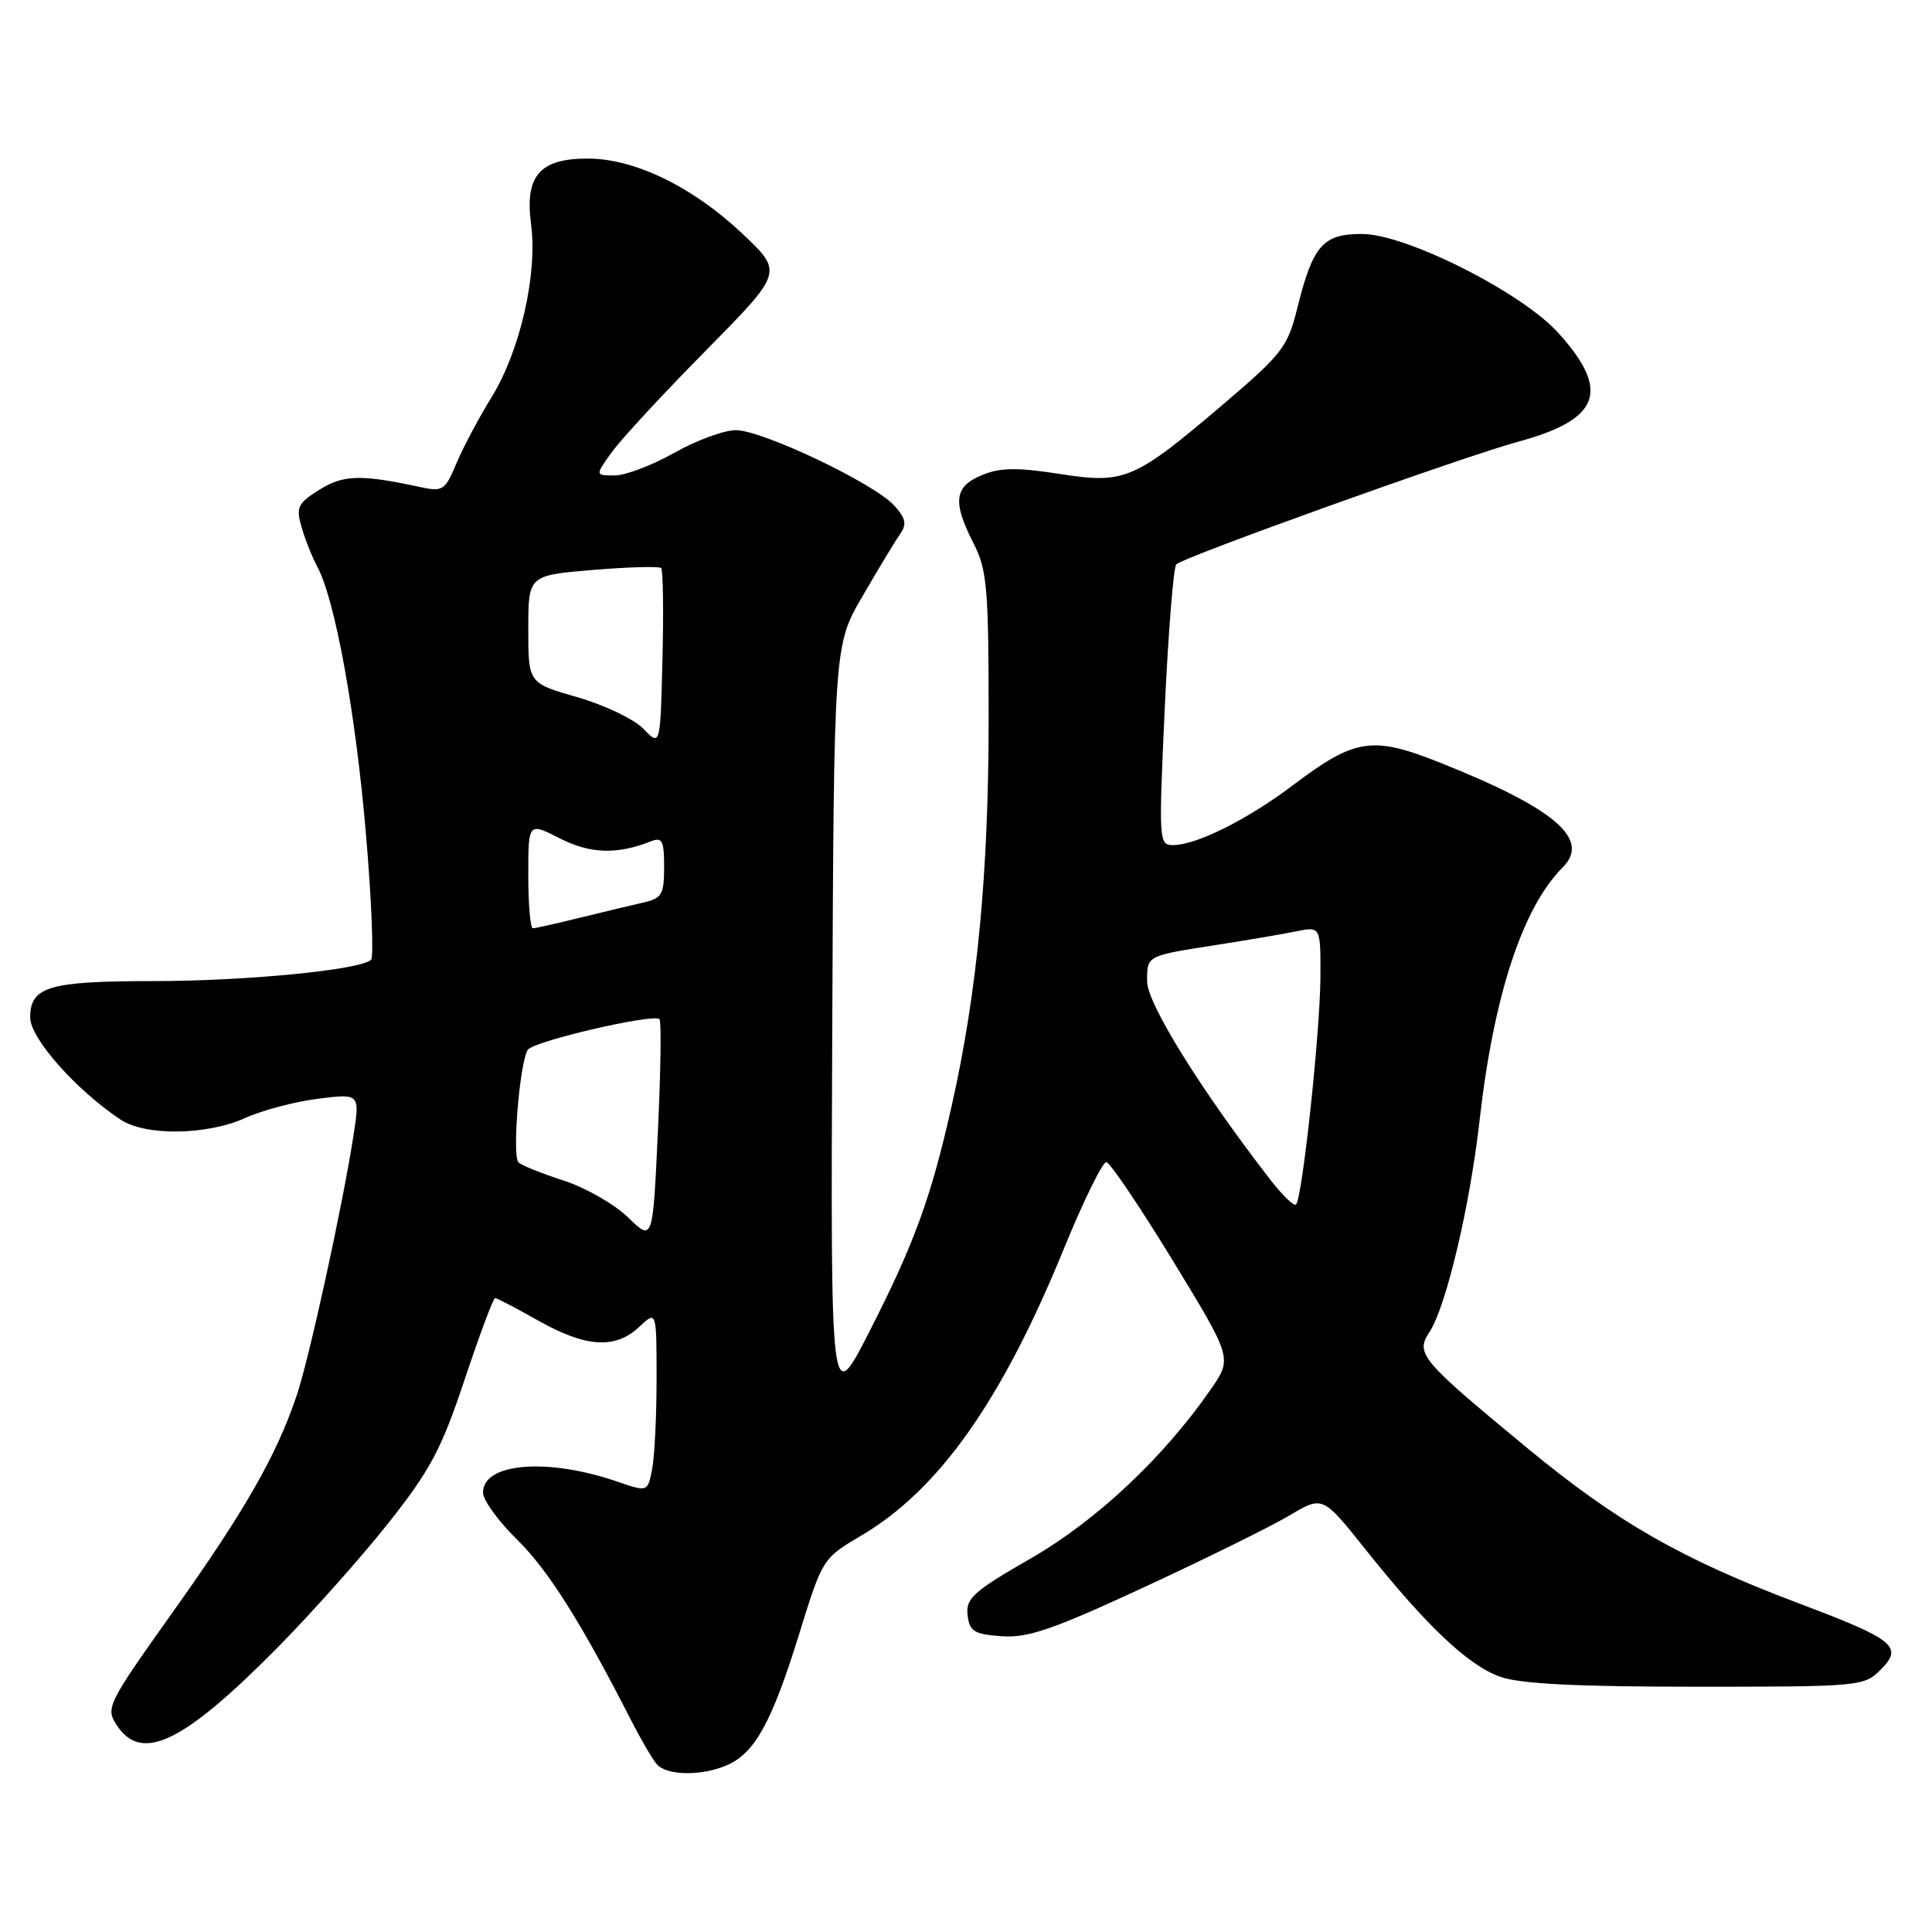 <?xml version="1.0" encoding="UTF-8" standalone="no"?>
<!DOCTYPE svg PUBLIC "-//W3C//DTD SVG 1.1//EN" "http://www.w3.org/Graphics/SVG/1.1/DTD/svg11.dtd" >
<svg xmlns="http://www.w3.org/2000/svg" xmlns:xlink="http://www.w3.org/1999/xlink" version="1.1" viewBox="0 0 256 256">
 <g >
 <path fill="currentColor"
d=" M 96.48 233.83 C 100.07 232.19 102.32 228.06 105.90 216.50 C 108.97 206.56 109.02 206.48 114.08 203.50 C 124.42 197.41 132.75 185.62 141.02 165.34 C 143.60 159.04 146.11 153.93 146.60 153.99 C 147.10 154.05 151.05 159.92 155.40 167.03 C 163.29 179.97 163.29 179.97 160.44 184.09 C 154.15 193.16 145.31 201.47 136.58 206.50 C 128.98 210.87 127.95 211.80 128.21 214.00 C 128.46 216.17 129.06 216.54 132.73 216.81 C 136.21 217.06 139.54 215.91 151.76 210.24 C 159.91 206.46 168.53 202.20 170.91 200.78 C 175.26 198.19 175.26 198.19 180.97 205.35 C 189.08 215.52 194.56 220.69 198.81 222.19 C 201.43 223.12 208.97 223.50 224.72 223.50 C 246.42 223.50 247.00 223.45 249.19 221.25 C 252.24 218.21 251.05 217.24 238.50 212.51 C 222.89 206.63 214.30 201.72 202.45 191.94 C 188.14 180.12 187.52 179.38 189.43 176.47 C 191.62 173.13 194.78 159.78 196.05 148.47 C 197.92 131.92 201.75 120.25 207.06 114.94 C 210.80 111.20 206.08 107.15 190.90 101.09 C 181.83 97.47 179.59 97.81 171.34 104.03 C 165.35 108.56 158.60 111.94 155.50 111.98 C 153.54 112.00 153.52 111.62 154.34 93.75 C 154.81 83.71 155.49 75.18 155.86 74.78 C 156.75 73.83 193.96 60.48 201.13 58.54 C 212.04 55.58 213.44 51.81 206.48 44.11 C 201.61 38.72 186.29 31.00 180.46 31.00 C 175.27 31.00 173.96 32.51 171.87 40.94 C 170.64 45.93 169.85 46.95 162.23 53.44 C 150.25 63.65 149.06 64.15 140.35 62.79 C 134.74 61.92 132.53 61.95 130.10 62.96 C 126.43 64.48 126.19 66.48 129.00 72.00 C 130.80 75.52 131.00 77.89 131.00 95.25 C 131.00 115.63 129.49 131.50 126.11 146.50 C 123.35 158.75 121.16 164.77 115.17 176.50 C 110.06 186.50 110.06 186.50 110.28 136.00 C 110.50 85.50 110.50 85.50 114.29 79.00 C 116.36 75.42 118.59 71.74 119.24 70.81 C 120.19 69.45 120.04 68.70 118.48 66.98 C 115.83 64.05 101.01 57.00 97.51 57.00 C 95.94 57.00 92.27 58.35 89.35 60.00 C 86.42 61.65 82.87 63.00 81.45 63.00 C 78.86 63.00 78.86 63.00 81.03 59.96 C 82.22 58.29 87.82 52.23 93.48 46.50 C 103.77 36.07 103.77 36.07 98.41 31.00 C 91.82 24.77 84.13 21.02 77.90 21.01 C 71.50 21.00 69.52 23.29 70.37 29.72 C 71.24 36.31 68.93 46.46 65.16 52.59 C 63.45 55.37 61.33 59.35 60.46 61.44 C 58.98 64.98 58.67 65.18 55.69 64.54 C 47.83 62.84 45.49 62.90 42.31 64.90 C 39.46 66.68 39.20 67.22 39.95 69.81 C 40.40 71.41 41.35 73.79 42.05 75.10 C 44.41 79.51 47.12 94.42 48.49 110.50 C 49.24 119.30 49.54 126.80 49.17 127.17 C 47.84 128.51 32.62 130.00 20.36 130.00 C 6.47 130.00 4.00 130.73 4.00 134.82 C 4.00 137.57 10.06 144.42 15.97 148.35 C 19.28 150.55 27.44 150.44 32.54 148.12 C 34.77 147.11 39.09 145.97 42.15 145.59 C 47.71 144.89 47.71 144.89 46.81 150.64 C 45.34 160.04 40.96 180.05 39.30 184.95 C 36.62 192.87 32.48 200.13 23.07 213.36 C 14.19 225.85 13.96 226.30 15.48 228.61 C 18.76 233.61 24.27 230.95 36.70 218.39 C 41.27 213.76 47.93 206.29 51.49 201.78 C 57.03 194.78 58.49 192.02 61.57 182.79 C 63.55 176.86 65.36 172.00 65.60 172.00 C 65.84 172.00 68.42 173.35 71.35 175.00 C 77.64 178.55 81.52 178.79 84.69 175.83 C 87.00 173.65 87.00 173.65 87.00 182.70 C 87.00 187.68 86.73 193.09 86.40 194.73 C 85.81 197.70 85.81 197.70 81.79 196.32 C 72.56 193.14 64.00 193.83 64.00 197.77 C 64.00 198.77 66.05 201.59 68.55 204.04 C 72.64 208.06 77.05 215.05 83.65 228.00 C 84.91 230.47 86.43 233.06 87.01 233.75 C 88.35 235.32 93.11 235.36 96.48 233.83 Z  M 83.24 161.33 C 81.45 159.58 77.62 157.39 74.74 156.45 C 71.86 155.52 69.14 154.43 68.71 154.03 C 67.83 153.24 68.85 140.86 69.93 139.11 C 70.64 137.97 86.59 134.26 87.39 135.05 C 87.64 135.31 87.55 142.04 87.17 150.01 C 86.50 164.50 86.50 164.50 83.24 161.33 Z  M 168.31 156.30 C 159.10 144.40 152.00 132.96 152.00 130.04 C 152.00 126.57 151.82 126.67 161.50 125.16 C 165.35 124.56 169.96 123.77 171.75 123.41 C 175.00 122.75 175.00 122.75 174.96 129.62 C 174.91 136.91 172.56 158.78 171.73 159.60 C 171.46 159.87 169.92 158.38 168.31 156.30 Z  M 70.00 115.98 C 70.00 108.96 70.00 108.96 74.16 111.08 C 78.19 113.14 81.76 113.26 86.25 111.48 C 87.74 110.89 88.00 111.38 88.00 114.87 C 88.00 118.52 87.70 119.03 85.25 119.59 C 83.74 119.93 79.96 120.84 76.86 121.60 C 73.75 122.37 70.94 123.00 70.61 123.00 C 70.27 123.00 70.00 119.84 70.00 115.98 Z  M 85.27 96.58 C 84.04 95.30 80.11 93.42 76.52 92.39 C 70.00 90.52 70.00 90.52 70.00 83.38 C 70.00 76.24 70.00 76.24 78.57 75.52 C 83.29 75.13 87.35 75.02 87.60 75.27 C 87.86 75.52 87.94 80.95 87.78 87.32 C 87.50 98.90 87.50 98.90 85.27 96.58 Z "/>
</g>
</svg>